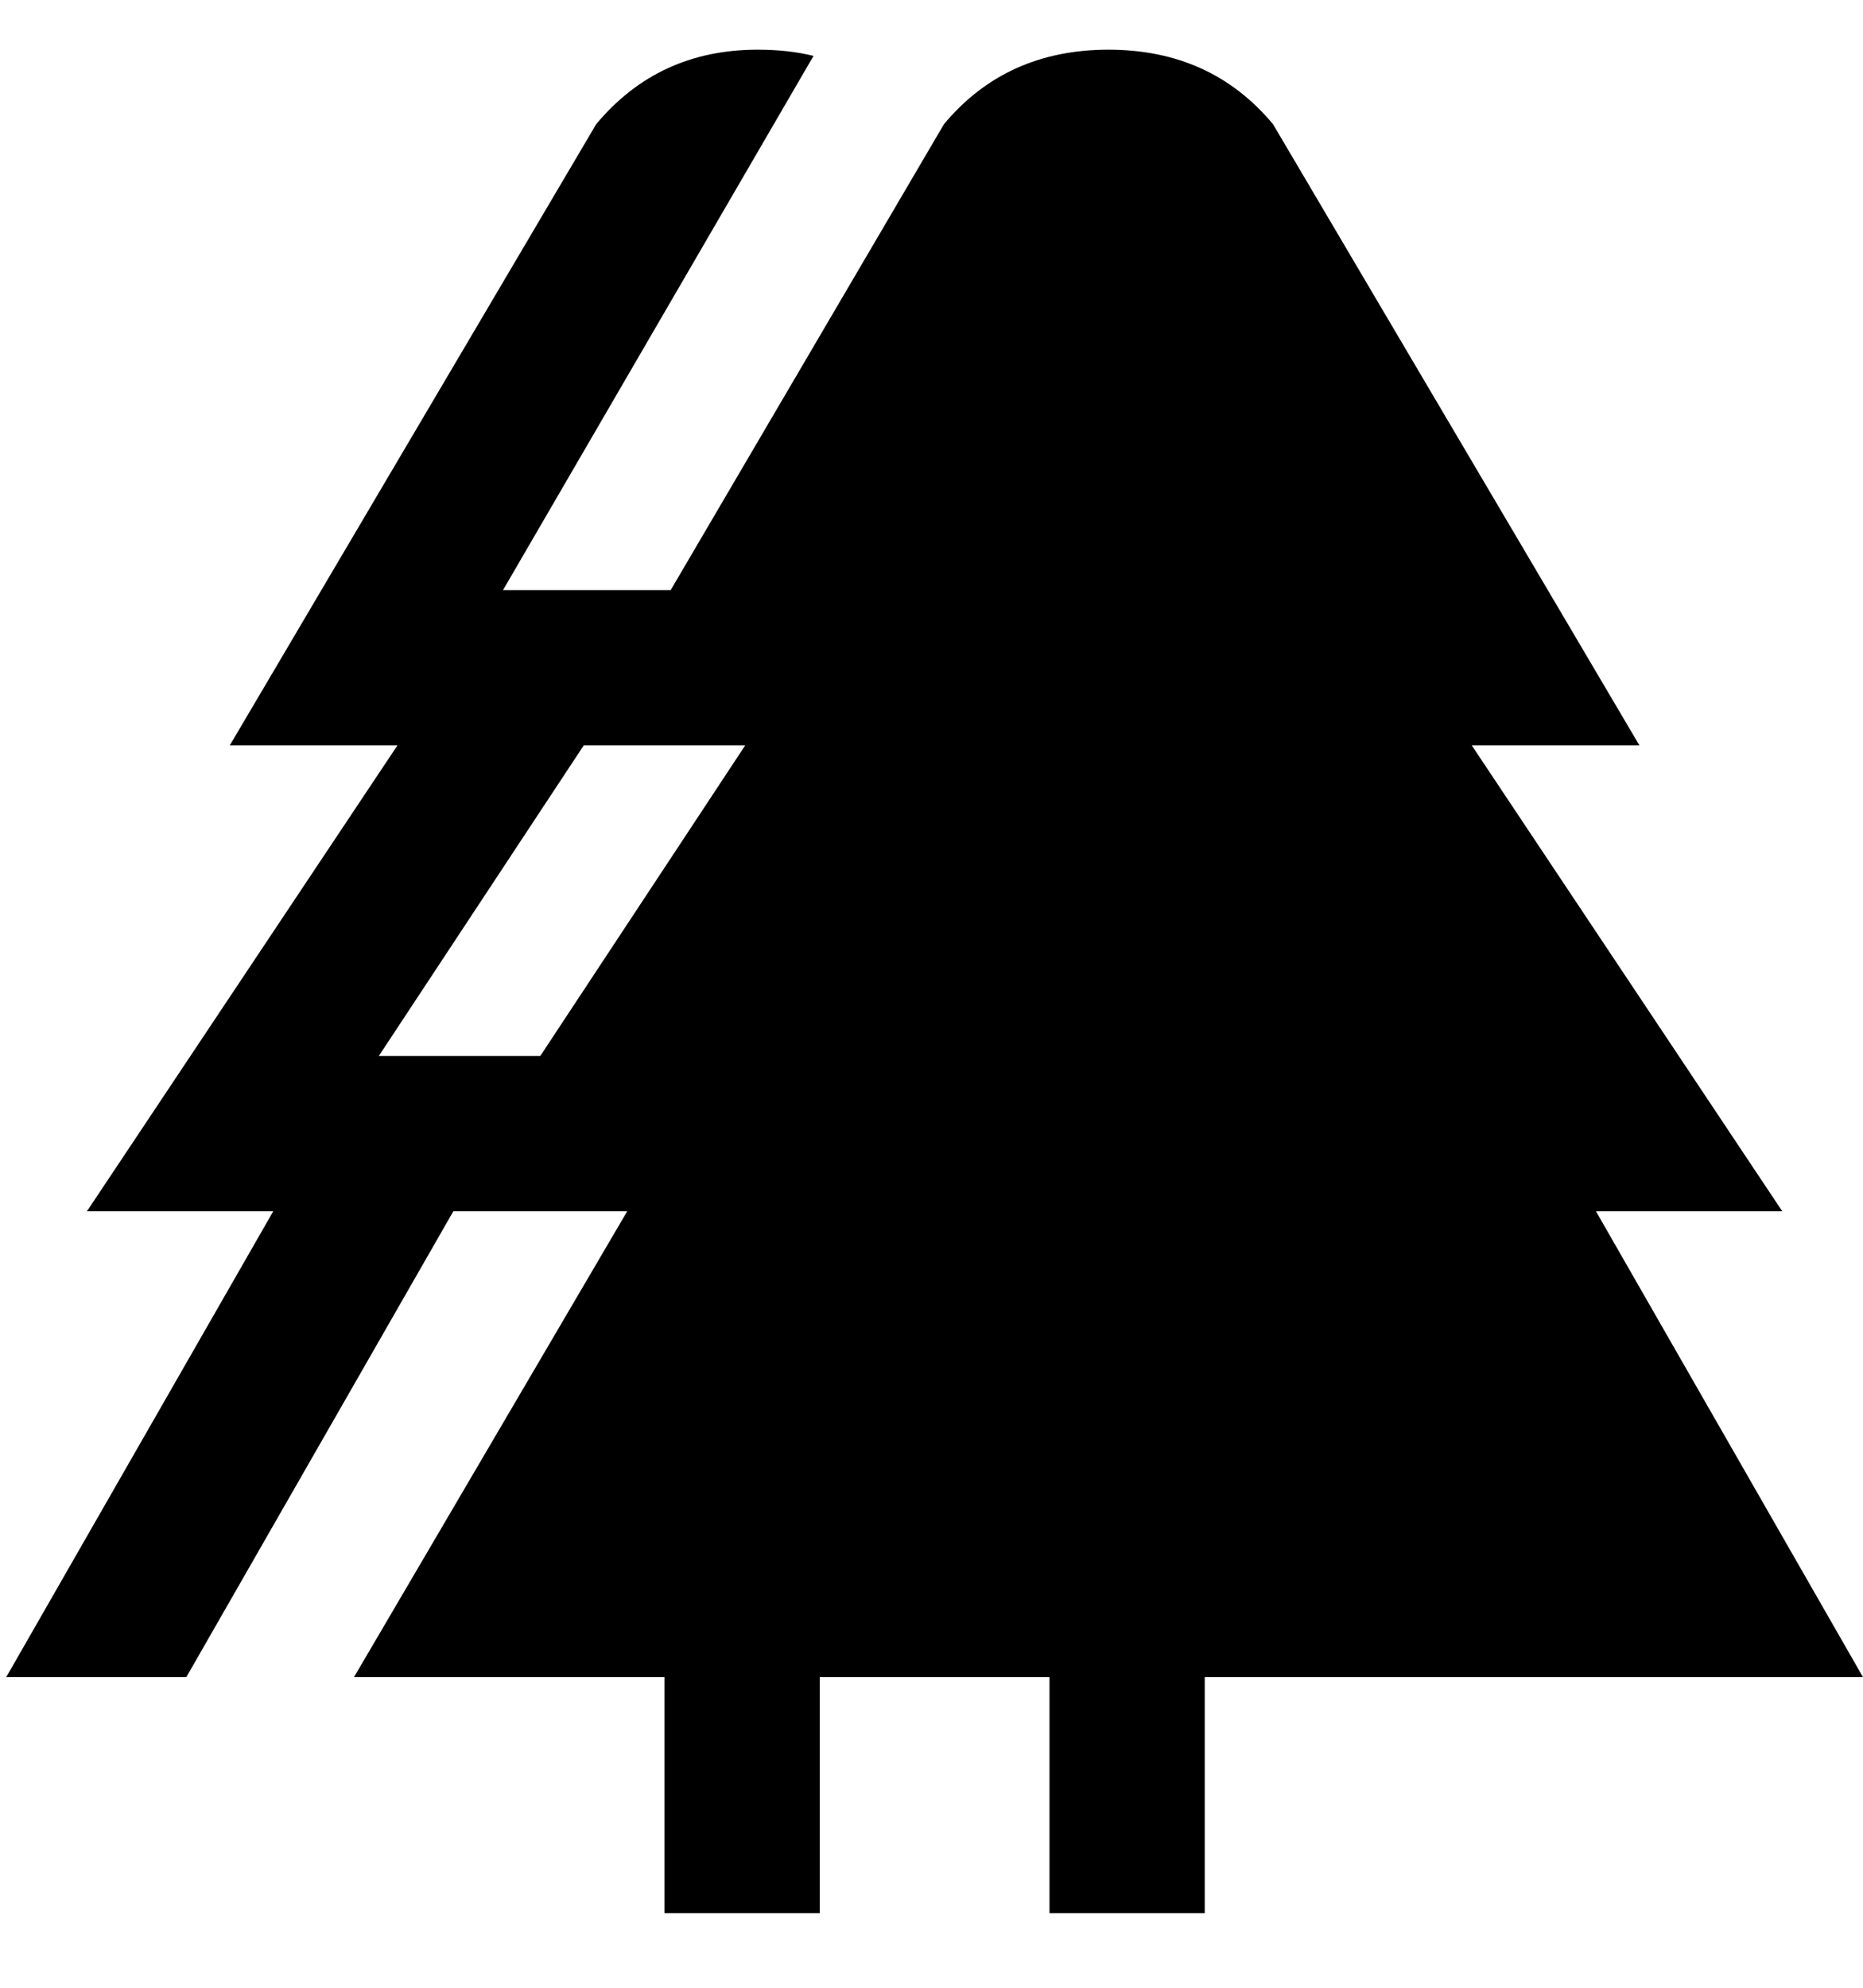 <svg viewBox="0 0 300 320" xmlns="http://www.w3.org/2000/svg"><path d="M257 195h30l-50-75h27L205 20Q195 8 178.5 8T152 20l-44 75H81l50-86q-4-1-9-1-16 0-26 12L37 120h27l-50 75h30L1 270h29l43-75h28l-44 75h50v38h25v-38h37v38h25v-38h106l-43-75zM87 170H61l33-50h26l-33 50z"/></svg>